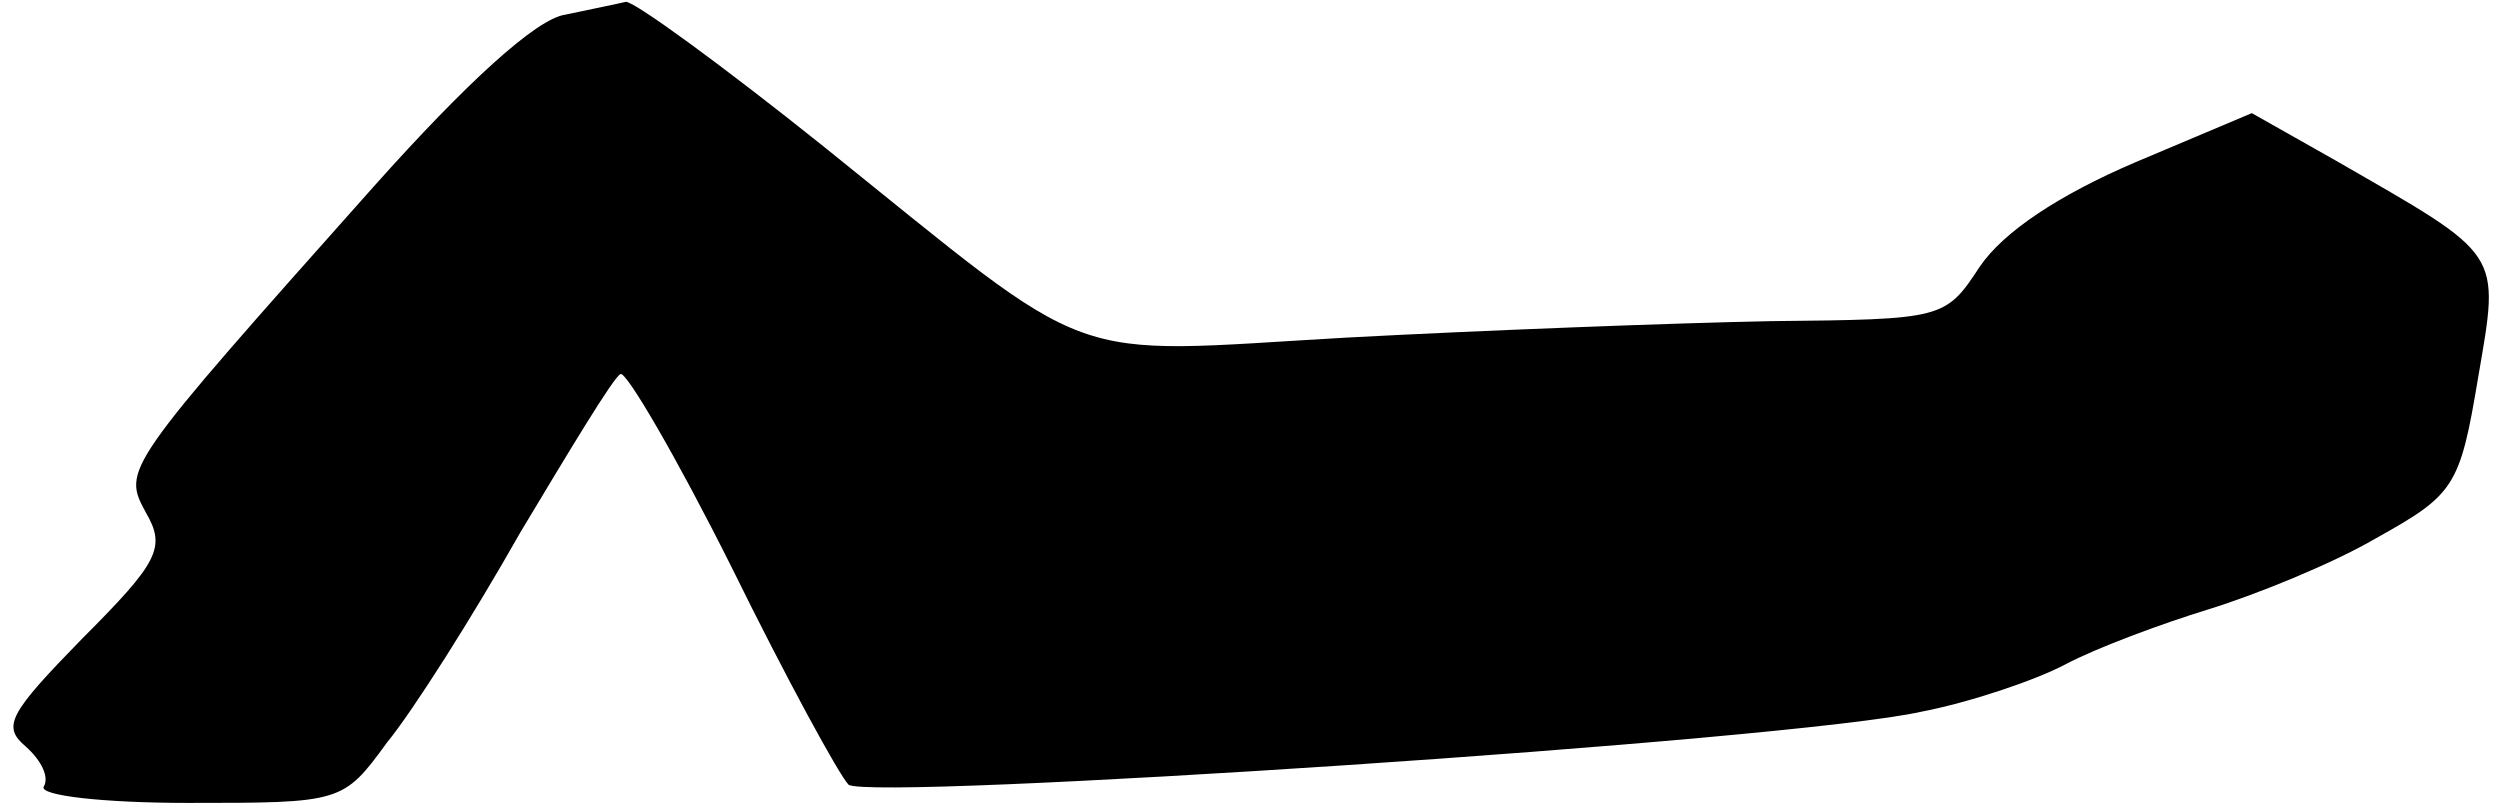 <?xml version="1.0" standalone="no"?>
<!DOCTYPE svg PUBLIC "-//W3C//DTD SVG 20010904//EN"
 "http://www.w3.org/TR/2001/REC-SVG-20010904/DTD/svg10.dtd">
<svg version="1.0" xmlns="http://www.w3.org/2000/svg"
 width="137pt" height="44pt" viewBox="0 0 137 44"
 preserveAspectRatio="xMidYMid meet">
<g transform="translate(0,44) scale(0.1,-0.1)"
fill="#000000" stroke="none">
<path fill="#000000" stroke="none" d="M310 432 c-16 -2 -55 -38 -105 -94
-138 -155 -138 -155 -125 -179 11 -19 7 -27 -35 -69 -40 -41 -44 -48 -31 -59
9 -8 13 -17 10 -22 -3 -5 33 -9 79 -9 84 0 85 0 109 33 14 17 47 69 73 115 27
45 51 85 55 87 3 2 31 -46 61 -106 30 -61 59 -114 64 -119 12 -9 517 24 588
40 26 5 62 17 79 26 17 9 52 22 78 30 26 8 68 25 92 39 43 24 46 28 56 88 12
70 14 66 -78 119 l-46 26 -64 -27 c-42 -18 -72 -38 -85 -57 -19 -29 -20 -29
-115 -30 -52 -1 -157 -5 -232 -9 -158 -9 -134 -18 -287 105 -55 44 -103 79
-108 79 -4 -1 -19 -4 -33 -7z"/>
</g>
</svg>

